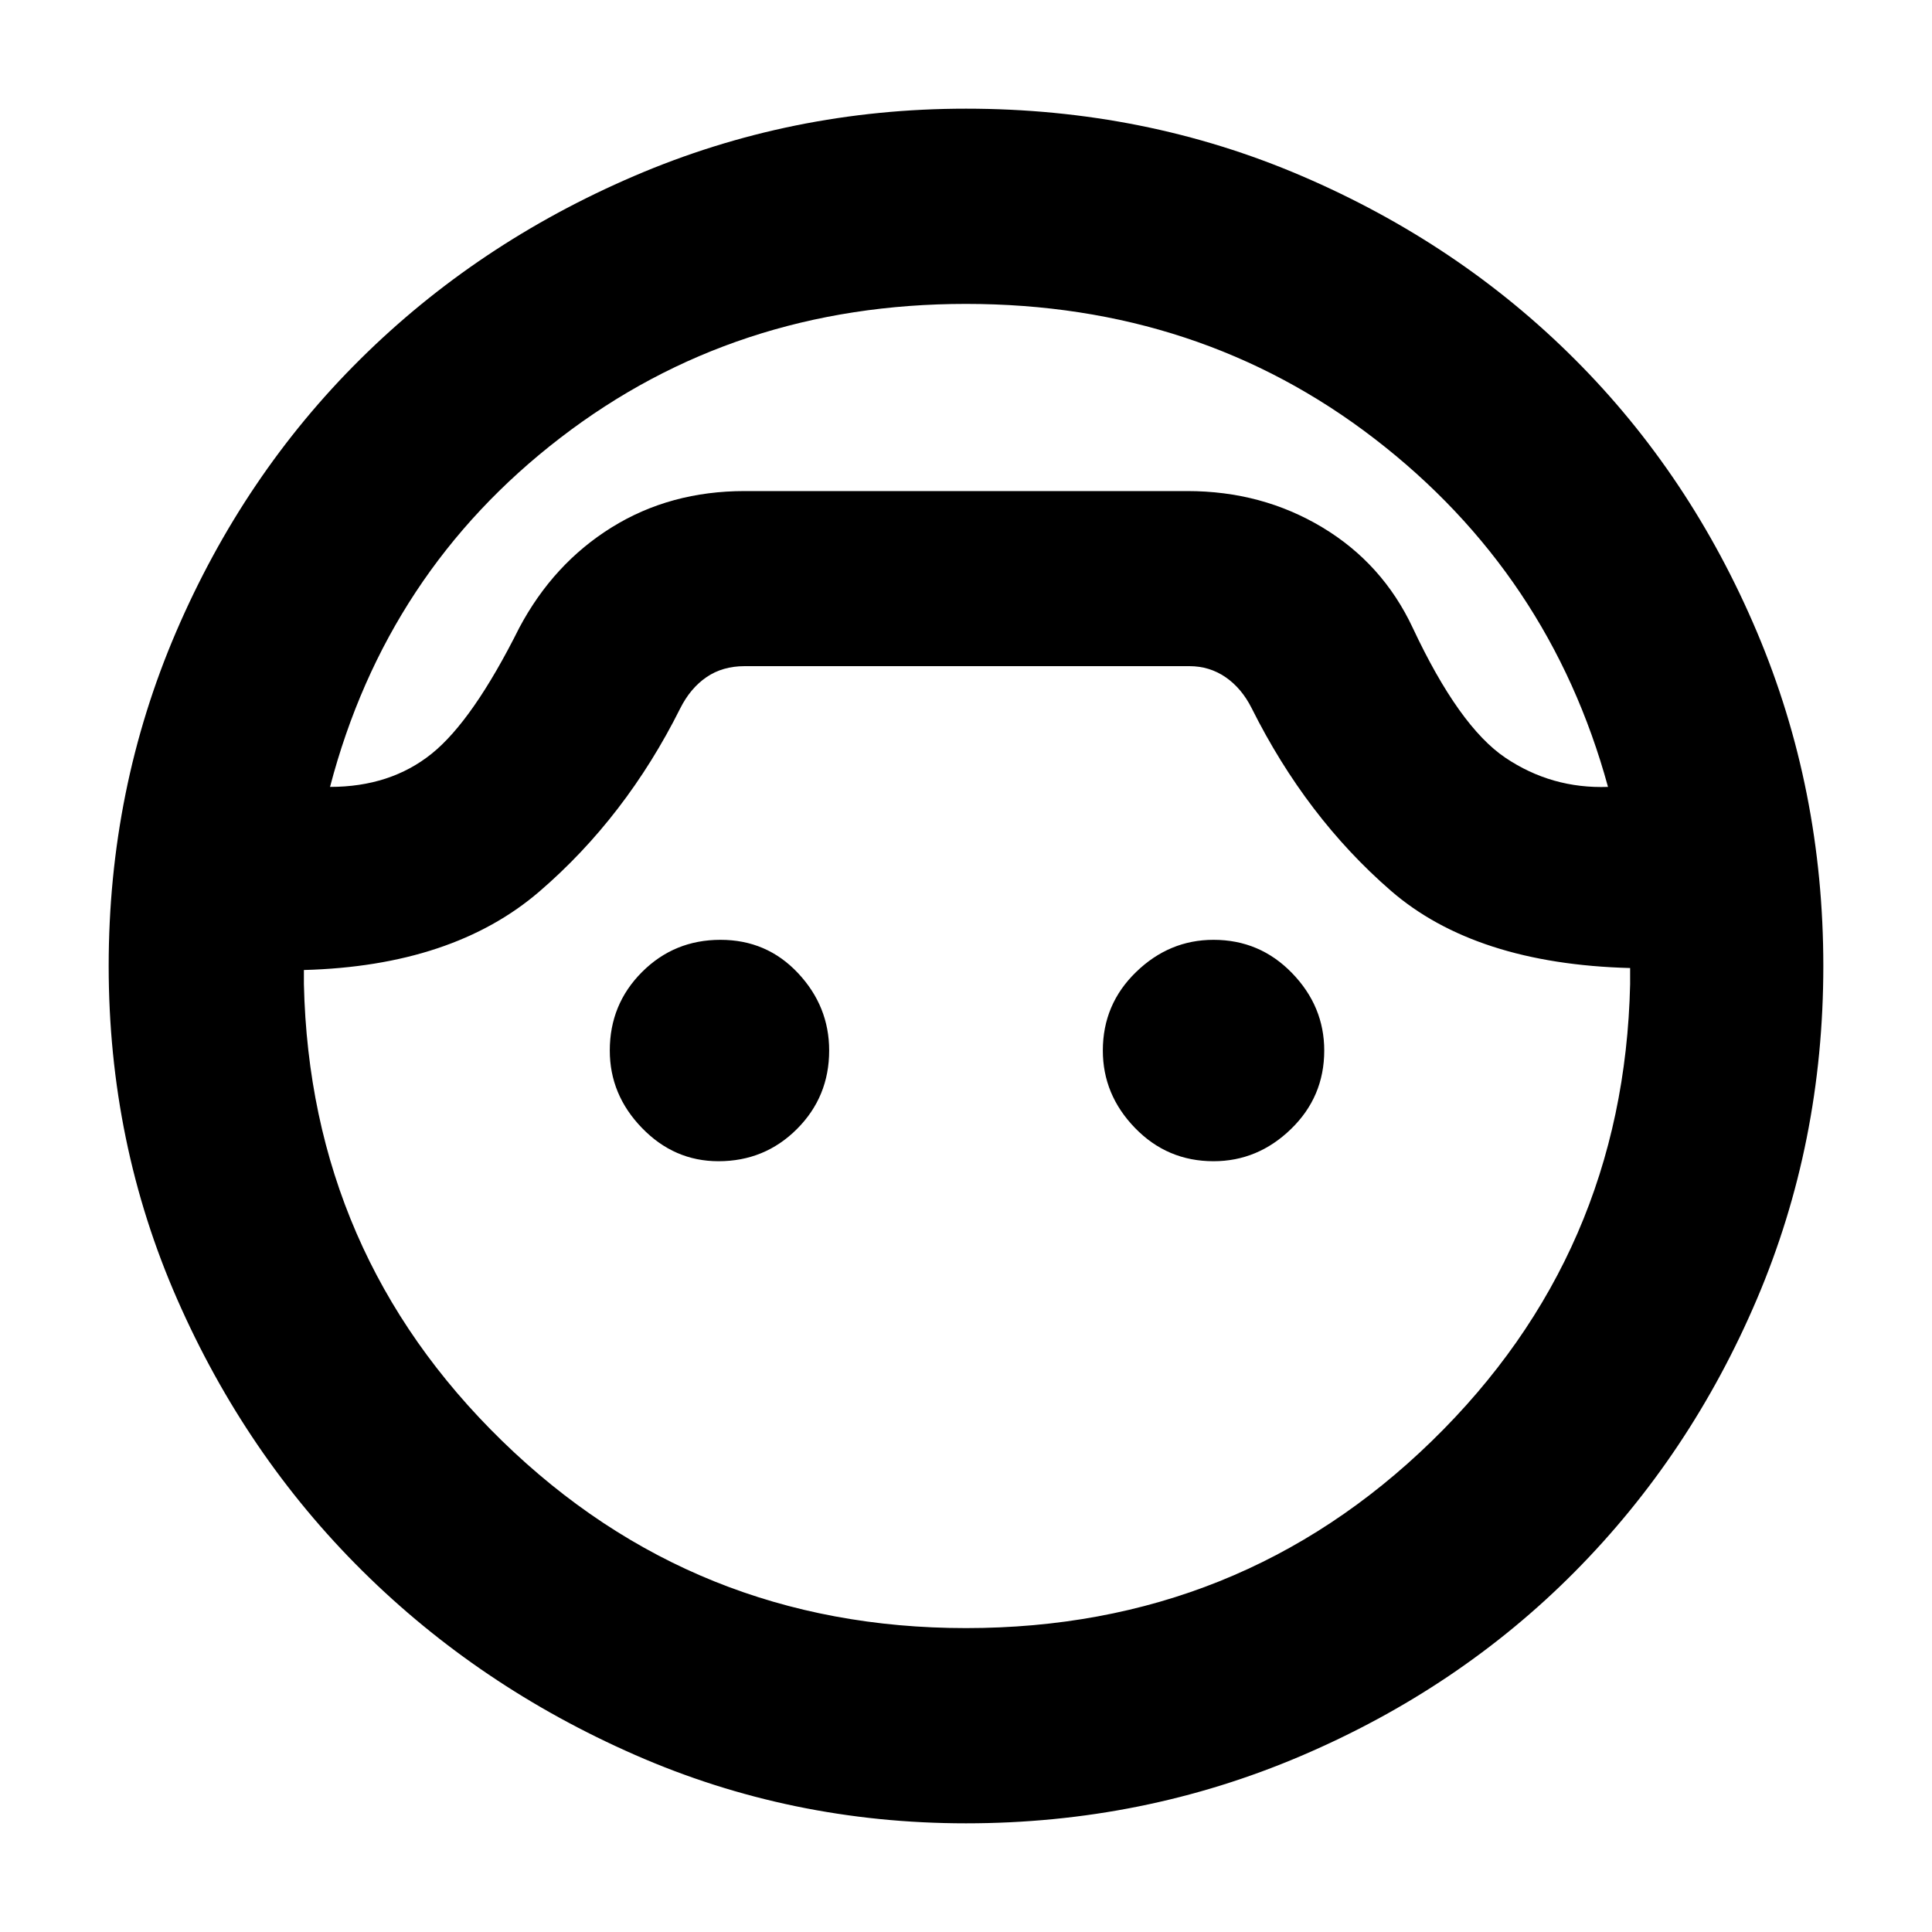 <svg xmlns="http://www.w3.org/2000/svg" height="40" width="40"><path d="M20 37.75q-3.625 0-6.854-1.417-3.229-1.416-5.646-3.812t-3.833-5.625Q2.25 23.667 2.25 20t1.396-6.917q1.396-3.25 3.812-5.645 2.417-2.396 5.667-3.792T20 2.25q3.708 0 6.958 1.396t5.646 3.792Q35 9.833 36.375 13.083 37.75 16.333 37.75 20t-1.375 6.896Q35 30.125 32.604 32.542q-2.396 2.416-5.666 3.812Q23.667 37.75 20 37.75Zm0-31.458q-4.792 0-8.396 2.771Q8 11.833 6.833 16.292q1.25 0 2.105-.688.854-.687 1.812-2.604.708-1.333 1.917-2.083 1.208-.75 2.75-.75h9.166q1.542 0 2.792.75 1.25.75 1.875 2.083.958 2.042 1.917 2.688.958.645 2.125.604-1.209-4.417-4.834-7.209Q24.833 6.292 20 6.292Zm0 27.416q5.667 0 9.646-3.875 3.979-3.875 4.104-9.458v-.333q-3.208-.084-4.958-1.604-1.75-1.521-2.875-3.771-.209-.417-.542-.646-.333-.229-.75-.229h-9.208q-.459 0-.792.229t-.542.646q-1.125 2.25-2.916 3.791Q9.375 20 6.292 20.083v.292q.125 5.583 4.104 9.458T20 33.708Zm-5.125-9.666q-.917 0-1.583-.688-.667-.687-.667-1.604 0-.958.667-1.625.666-.667 1.625-.667.958 0 1.604.688.646.687.646 1.604 0 .958-.667 1.625t-1.625.667Zm10.25 0q-.958 0-1.625-.688-.667-.687-.667-1.604 0-.958.688-1.625.687-.667 1.604-.667.958 0 1.625.688.667.687.667 1.604 0 .958-.688 1.625-.687.667-1.604.667Zm-5.083-13.875Z"/></svg>